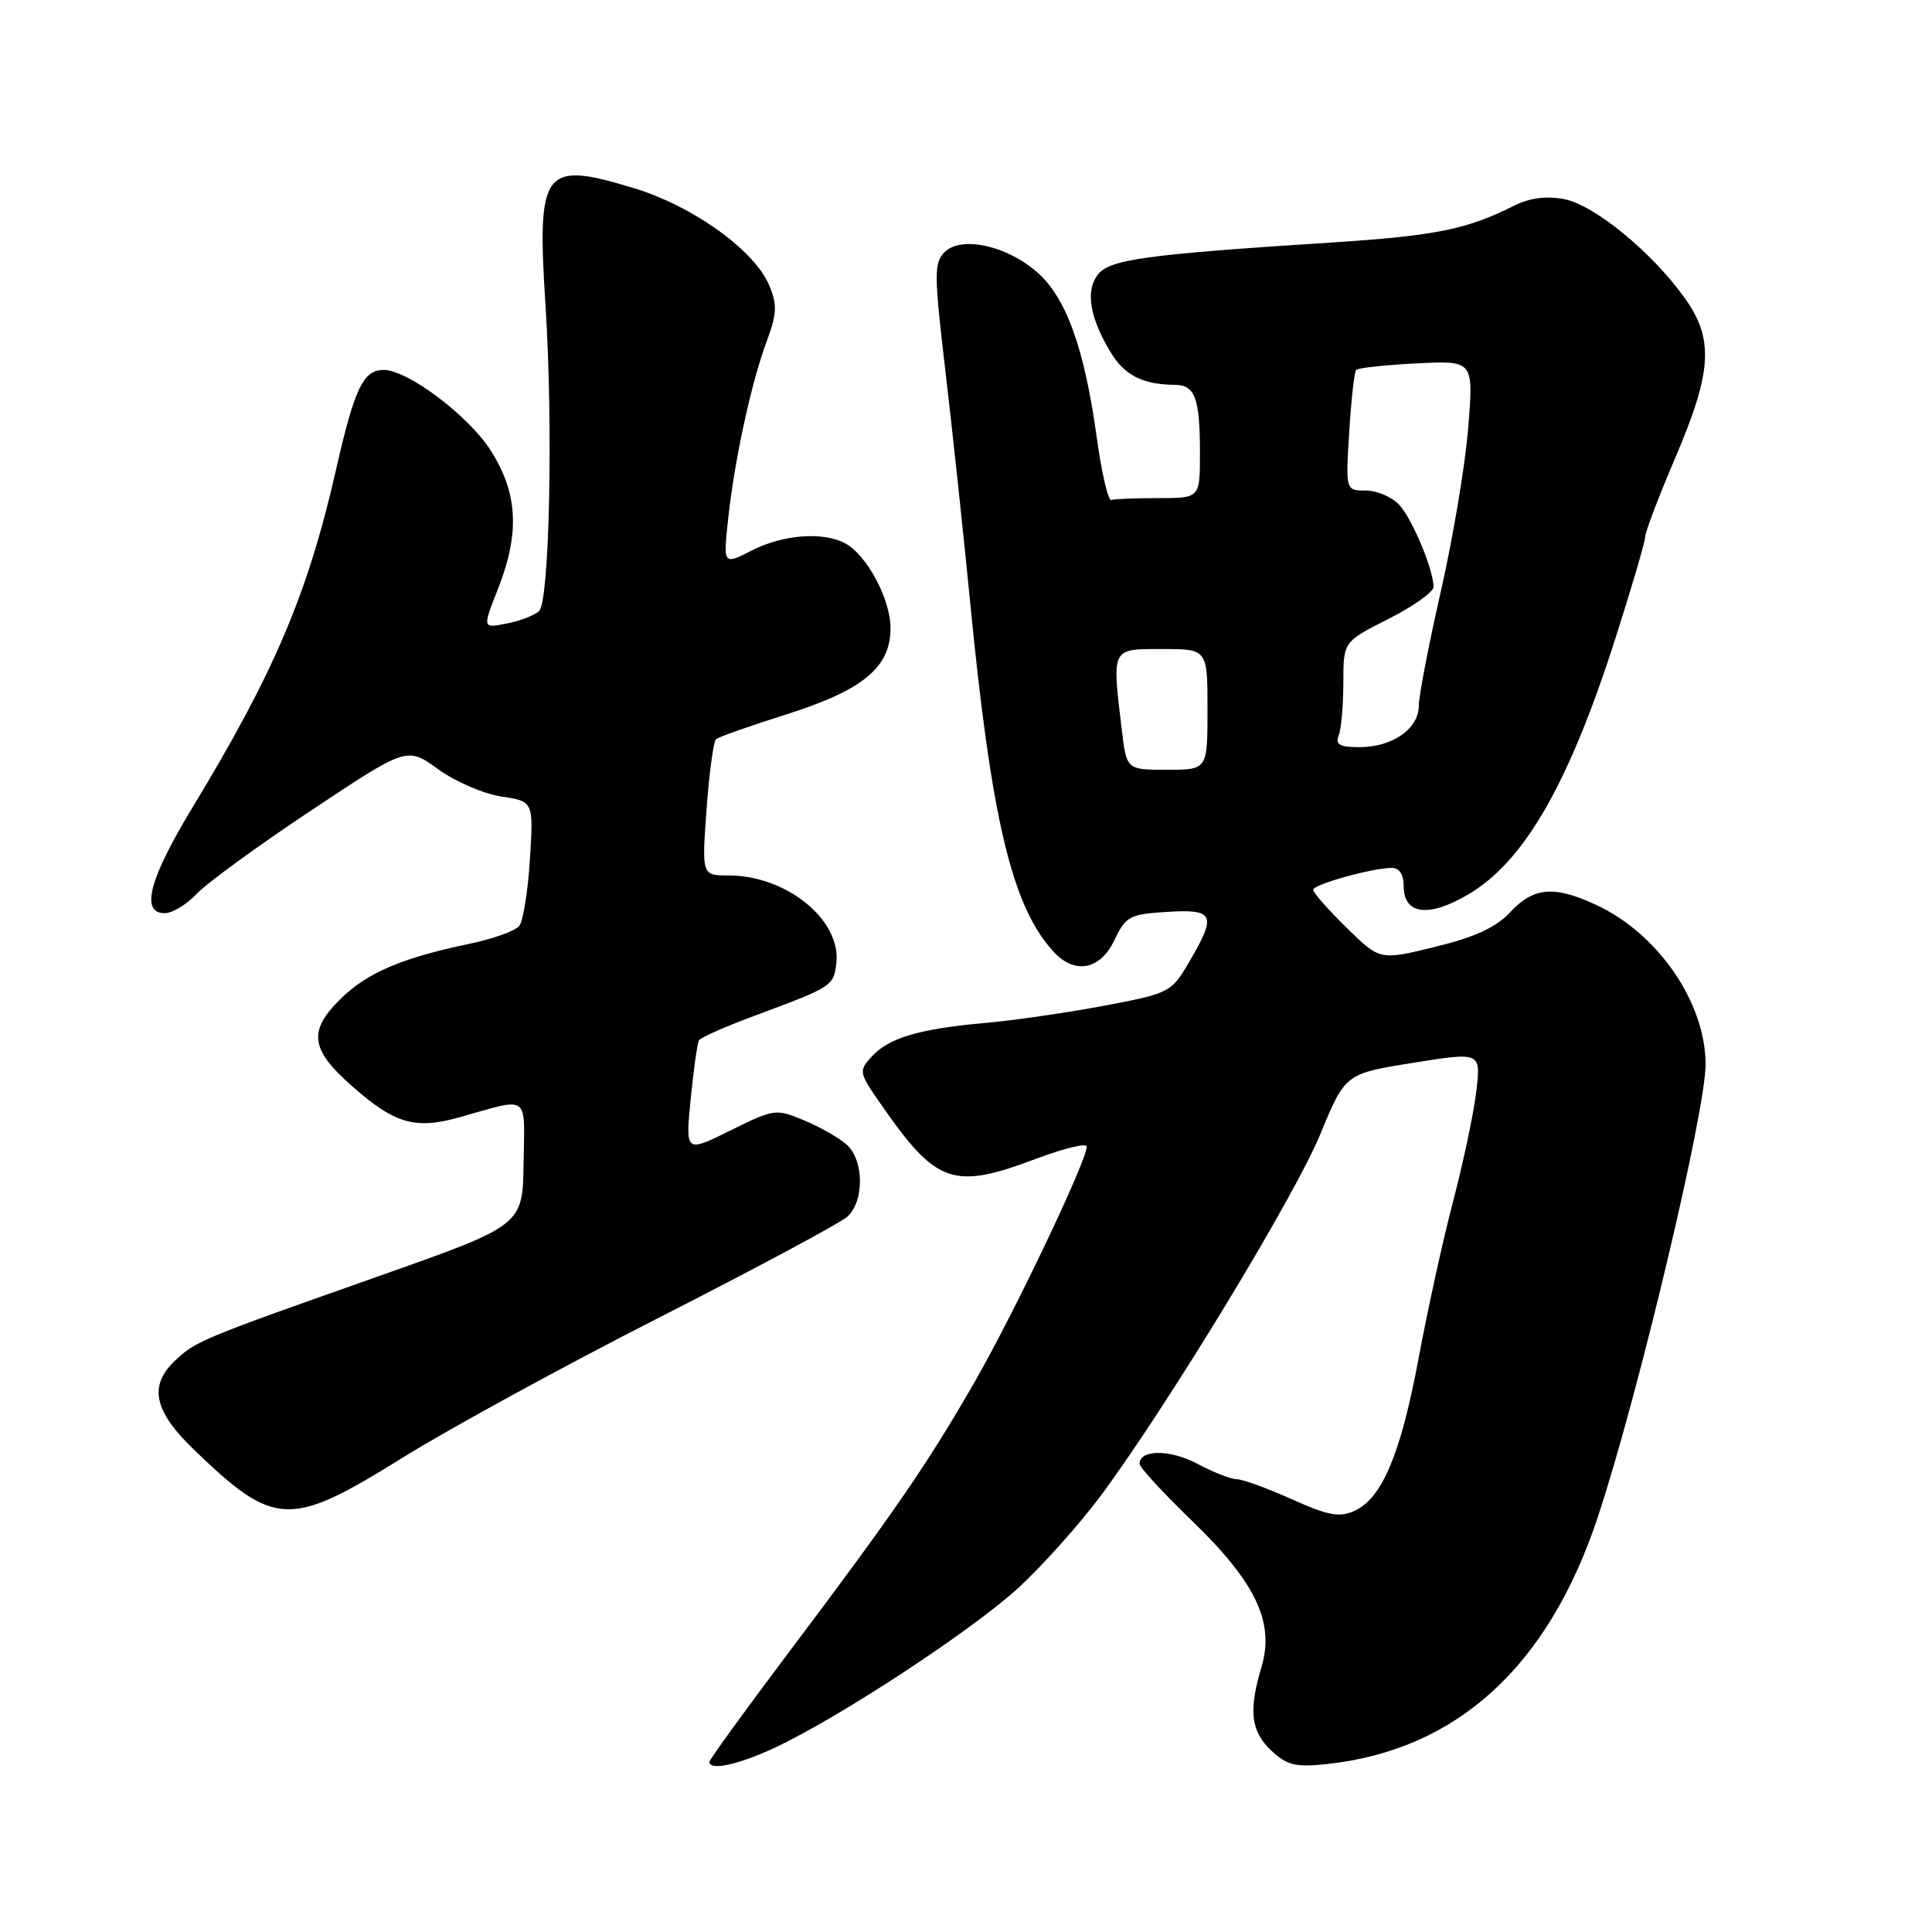 <?xml version="1.0" encoding="UTF-8" standalone="no"?>
<!DOCTYPE svg PUBLIC "-//W3C//DTD SVG 1.1//EN" "http://www.w3.org/Graphics/SVG/1.1/DTD/svg11.dtd" >
<svg xmlns="http://www.w3.org/2000/svg" xmlns:xlink="http://www.w3.org/1999/xlink" version="1.1" viewBox="0 0 256 256">
 <g >
 <path fill="currentColor"
d=" M 102.54 231.64 C 111.19 227.61 128.92 215.96 135.05 210.30 C 138.27 207.31 143.13 201.86 145.86 198.19 C 154.78 186.14 171.51 158.60 174.92 150.35 C 178.25 142.27 178.25 142.27 187.24 140.83 C 196.23 139.39 196.23 139.39 195.62 144.60 C 195.28 147.46 193.90 154.01 192.55 159.15 C 191.20 164.29 189.15 173.64 187.98 179.93 C 185.62 192.61 183.15 198.52 179.49 200.19 C 177.48 201.10 176.03 200.84 171.15 198.65 C 167.91 197.19 164.62 196.00 163.86 196.00 C 163.10 196.00 160.76 195.08 158.66 193.96 C 155.07 192.04 151.00 192.04 151.00 193.97 C 151.00 194.43 154.14 197.84 157.97 201.54 C 166.41 209.69 168.92 214.99 167.15 220.90 C 165.42 226.67 165.74 229.41 168.45 231.96 C 170.52 233.90 171.66 234.18 175.70 233.76 C 192.99 231.94 205.15 220.88 211.74 200.95 C 217.05 184.91 226.00 147.30 226.00 141.04 C 226.00 132.87 219.72 123.72 211.50 119.90 C 205.93 117.32 203.24 117.54 200.15 120.83 C 198.23 122.89 195.49 124.16 190.17 125.46 C 182.84 127.26 182.84 127.26 178.42 122.92 C 175.99 120.53 174.00 118.28 174.00 117.91 C 174.00 117.19 181.86 115.00 184.44 115.00 C 185.43 115.00 186.00 115.90 186.00 117.43 C 186.00 121.18 189.28 121.61 194.50 118.55 C 201.97 114.18 207.88 103.90 214.08 84.49 C 216.24 77.75 218.00 71.72 218.00 71.11 C 218.00 70.49 219.80 65.77 222.00 60.62 C 226.90 49.15 227.13 44.86 223.15 39.37 C 218.74 33.27 211.20 27.13 207.23 26.38 C 204.85 25.94 202.66 26.23 200.59 27.27 C 194.35 30.41 190.20 31.24 176.50 32.13 C 151.58 33.73 146.93 34.38 145.42 36.45 C 143.82 38.62 144.41 42.09 147.14 46.64 C 148.99 49.72 151.41 50.96 155.64 50.99 C 158.36 51.00 159.00 52.73 159.00 60.08 C 159.00 66.00 159.00 66.00 153.50 66.00 C 150.47 66.00 147.66 66.11 147.25 66.25 C 146.84 66.39 145.97 62.67 145.33 58.00 C 143.71 46.19 141.28 39.45 137.44 36.08 C 133.39 32.52 127.36 31.22 125.16 33.41 C 123.75 34.83 123.76 36.32 125.28 49.24 C 126.20 57.08 127.66 70.70 128.52 79.50 C 131.34 108.51 134.06 119.99 139.54 126.04 C 142.37 129.17 145.76 128.56 147.66 124.58 C 149.18 121.41 149.66 121.14 154.65 120.83 C 160.92 120.44 161.25 121.19 157.58 127.45 C 155.20 131.51 155.01 131.61 146.33 133.26 C 141.47 134.18 134.35 135.21 130.50 135.55 C 121.76 136.33 117.74 137.53 115.48 140.03 C 113.78 141.90 113.82 142.14 116.60 146.14 C 124.09 156.95 126.22 157.71 137.38 153.51 C 141.02 152.14 144.00 151.43 144.00 151.93 C 144.00 153.81 134.45 173.86 129.21 183.00 C 122.90 193.99 118.57 200.29 104.32 219.21 C 98.65 226.75 94.00 233.16 94.00 233.46 C 94.00 234.66 97.77 233.85 102.54 231.64 Z  M 53.43 193.10 C 59.52 189.31 74.85 180.94 87.50 174.50 C 100.15 168.06 111.29 162.09 112.25 161.24 C 114.53 159.22 114.51 153.77 112.21 151.69 C 111.23 150.80 108.69 149.35 106.57 148.46 C 102.79 146.89 102.59 146.92 96.77 149.80 C 90.82 152.75 90.82 152.75 91.52 145.62 C 91.91 141.71 92.40 138.20 92.62 137.84 C 92.84 137.47 96.27 135.96 100.26 134.49 C 110.24 130.78 110.46 130.64 110.82 127.65 C 111.50 121.92 104.23 116.00 96.53 116.00 C 92.99 116.00 92.99 116.00 93.62 107.25 C 93.97 102.44 94.54 98.25 94.88 97.95 C 95.22 97.65 99.39 96.18 104.14 94.68 C 114.36 91.45 118.00 88.44 118.00 83.23 C 118.00 79.39 114.86 73.53 111.98 71.99 C 109.06 70.42 103.75 70.83 99.62 72.94 C 95.82 74.88 95.82 74.88 96.49 68.69 C 97.35 60.84 99.54 50.74 101.60 45.20 C 102.94 41.60 103.00 40.41 101.94 37.84 C 100.01 33.18 91.84 27.31 83.96 24.92 C 71.93 21.27 71.12 22.36 72.29 40.61 C 73.30 56.36 72.81 79.59 71.44 80.96 C 70.89 81.51 68.97 82.26 67.18 82.61 C 63.92 83.27 63.92 83.27 65.96 78.10 C 68.90 70.65 68.63 65.39 65.04 59.72 C 62.11 55.11 54.10 49.06 50.87 49.02 C 48.15 48.99 46.99 51.40 44.54 62.17 C 40.81 78.61 36.36 89.10 25.52 106.97 C 19.76 116.46 18.57 121.00 21.83 121.00 C 22.83 121.00 24.74 119.85 26.06 118.44 C 27.38 117.03 34.20 112.06 41.20 107.41 C 53.93 98.94 53.93 98.94 58.05 101.92 C 60.31 103.56 64.08 105.19 66.43 105.54 C 70.69 106.18 70.69 106.18 70.22 113.84 C 69.96 118.05 69.32 122.04 68.80 122.70 C 68.27 123.35 65.32 124.41 62.24 125.05 C 53.36 126.90 48.75 128.85 45.25 132.24 C 40.78 136.58 41.07 139.01 46.67 143.94 C 52.34 148.93 55.01 149.70 60.94 148.03 C 70.29 145.40 69.51 144.84 69.38 154.11 C 69.26 162.36 69.26 162.36 50.38 169.03 C 26.71 177.38 25.98 177.68 23.25 180.24 C 19.65 183.61 20.35 186.95 25.75 192.14 C 36.42 202.40 38.39 202.47 53.43 193.10 Z  M 148.65 96.75 C 147.33 85.74 147.20 86.00 154.00 86.00 C 160.00 86.00 160.00 86.00 160.00 94.00 C 160.00 102.00 160.00 102.00 154.64 102.00 C 149.28 102.00 149.28 102.00 148.65 96.75 Z  M 177.39 97.42 C 177.73 96.55 178.00 93.40 178.00 90.43 C 178.00 85.03 178.00 85.03 184.00 82.00 C 187.30 80.33 189.98 78.42 189.96 77.74 C 189.87 75.31 187.16 68.84 185.44 66.93 C 184.48 65.87 182.48 65.00 181.00 65.00 C 178.30 65.00 178.30 65.00 178.78 57.25 C 179.04 52.99 179.45 49.28 179.69 49.02 C 179.94 48.75 183.54 48.36 187.70 48.15 C 195.26 47.77 195.26 47.77 194.55 56.63 C 194.17 61.51 192.53 71.27 190.93 78.32 C 189.32 85.37 188.00 92.21 188.00 93.52 C 188.00 96.55 184.51 99.00 180.17 99.00 C 177.50 99.00 176.91 98.67 177.39 97.42 Z "/>
</g>
</svg>